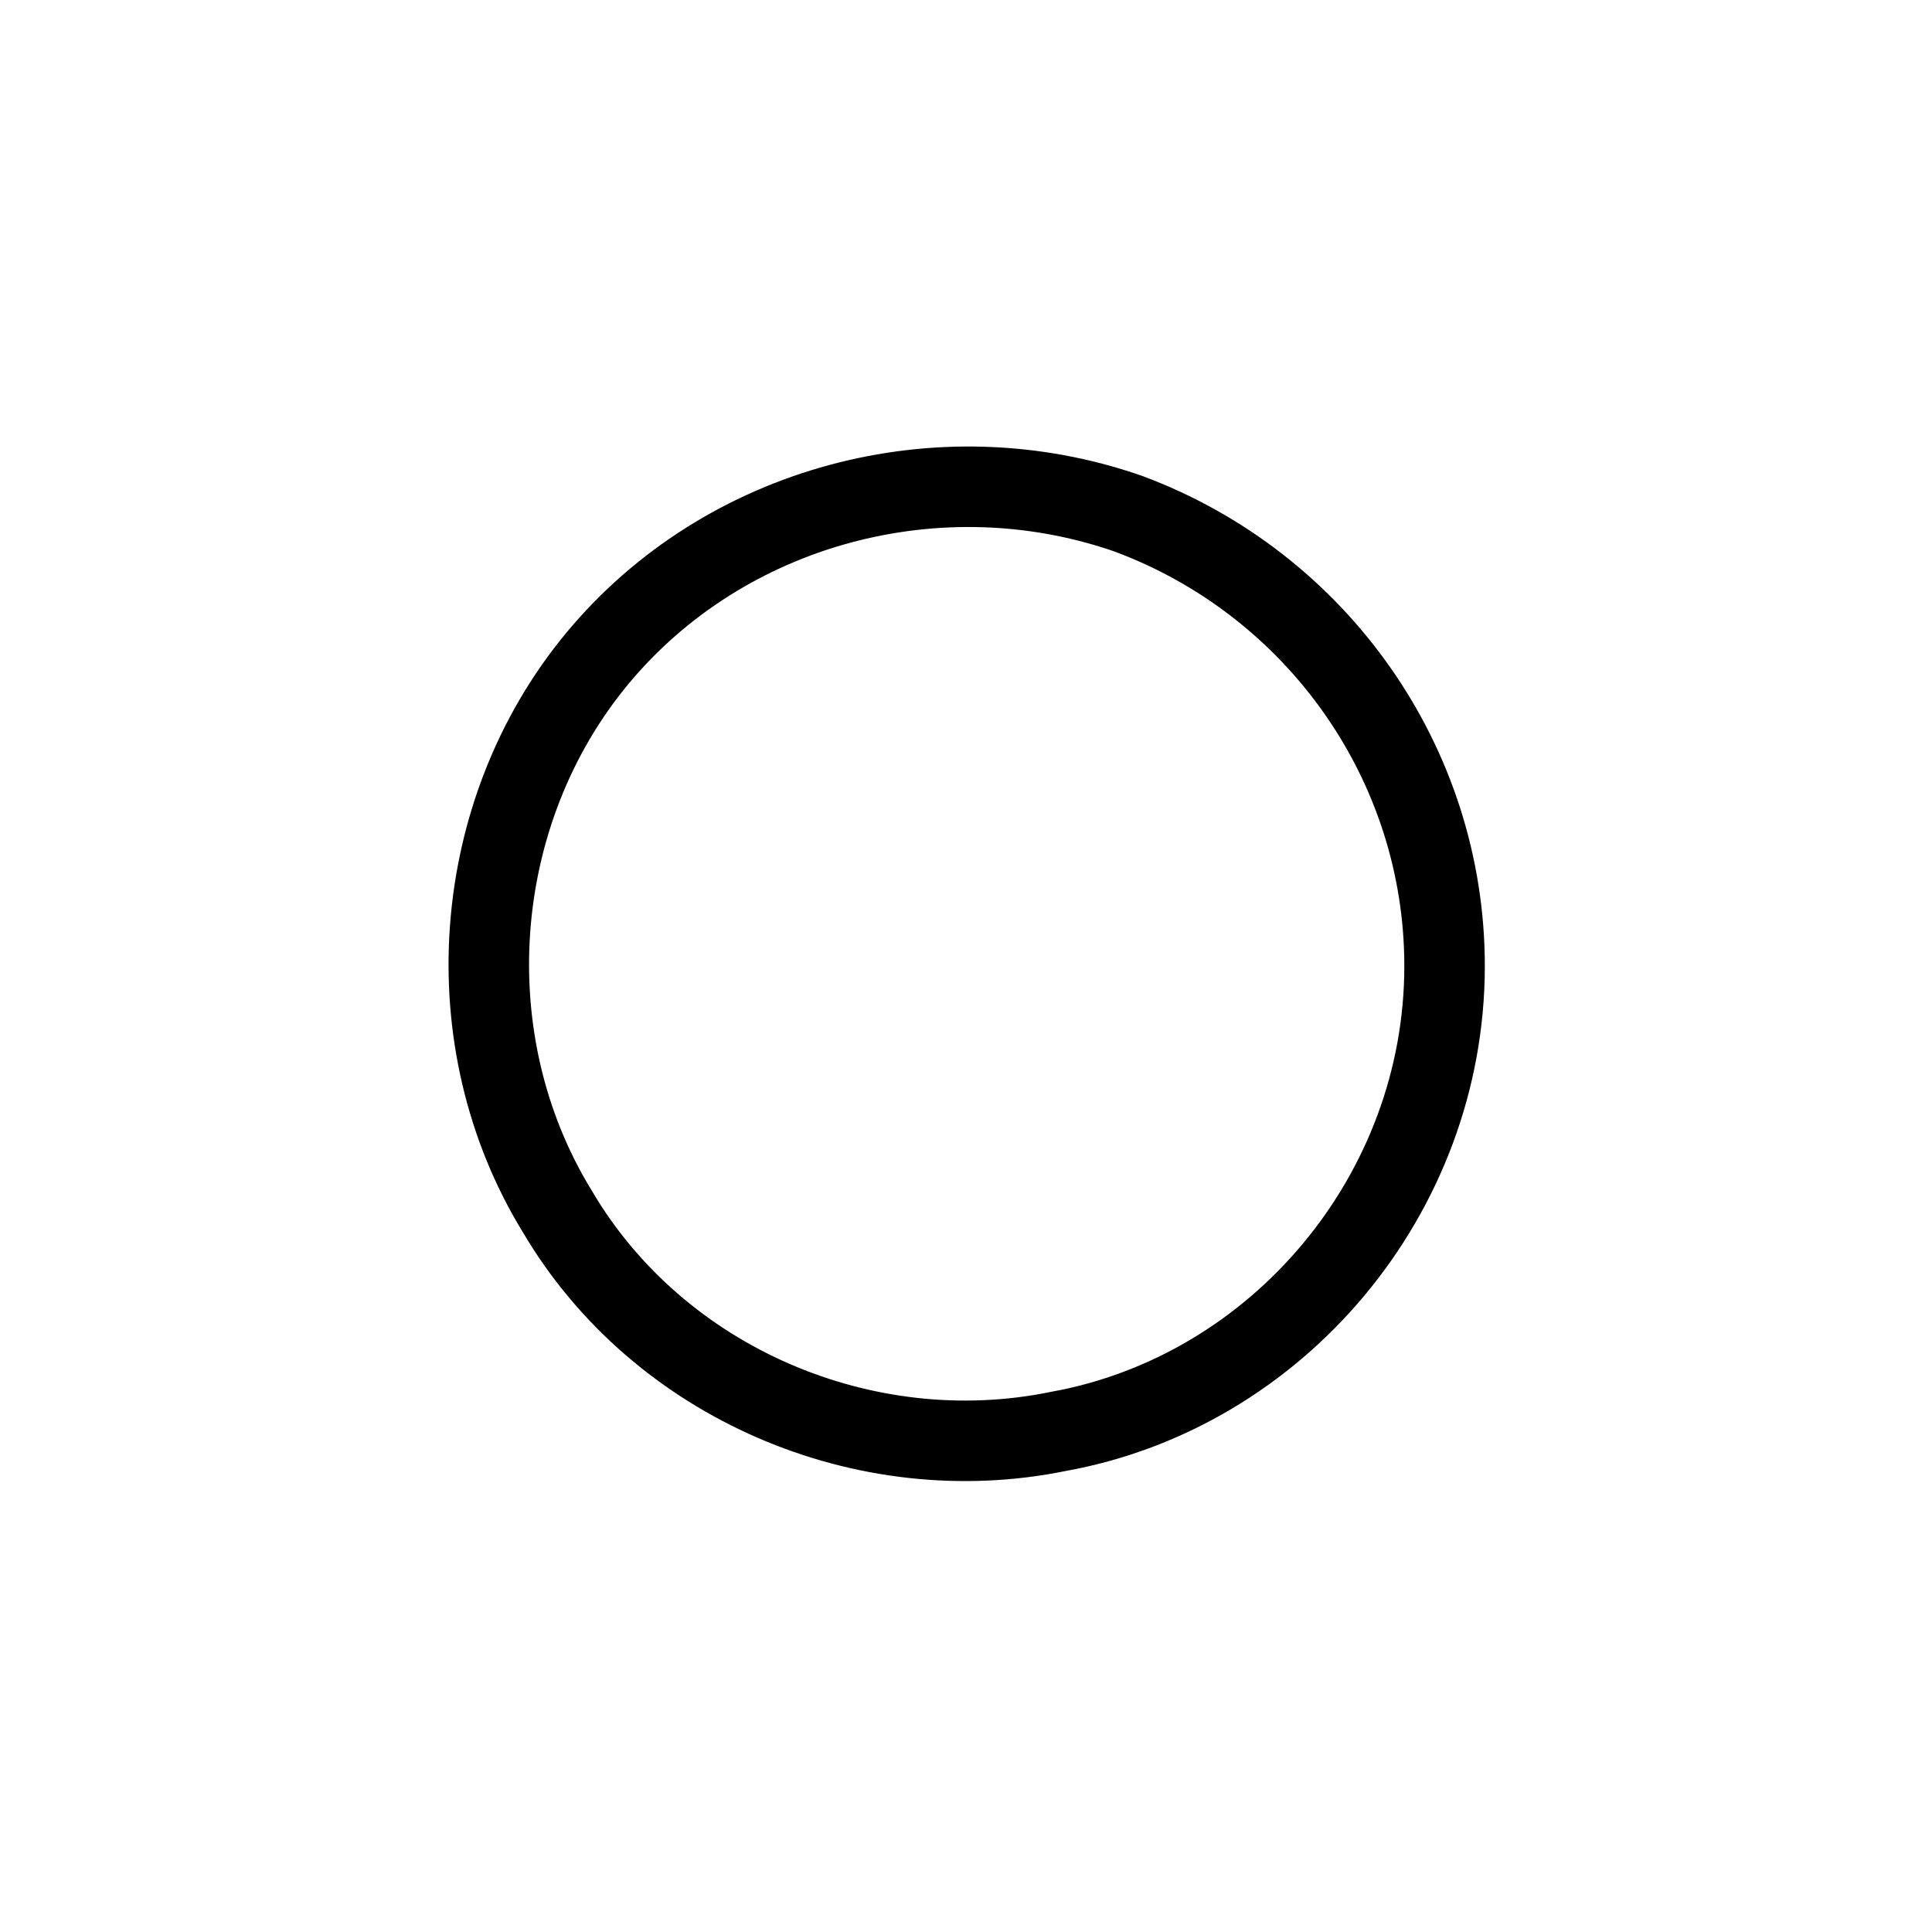 <svg
  xmlns="http://www.w3.org/2000/svg"
  width="24"
  height="24"
  viewBox="0 0 24 24"
  fill="none"
  stroke="currentColor"
  stroke-width="1"
>
  <path d="M17.945 12c0-2.509-1.582-4.745-3.927-5.618-2.345-.818-5.018-.109-6.6 1.8s-1.8 4.745-.491 6.873c1.255 2.127 3.818 3.218 6.218 2.727 2.727-.491 4.8-2.945 4.8-5.782z" />
</svg>
